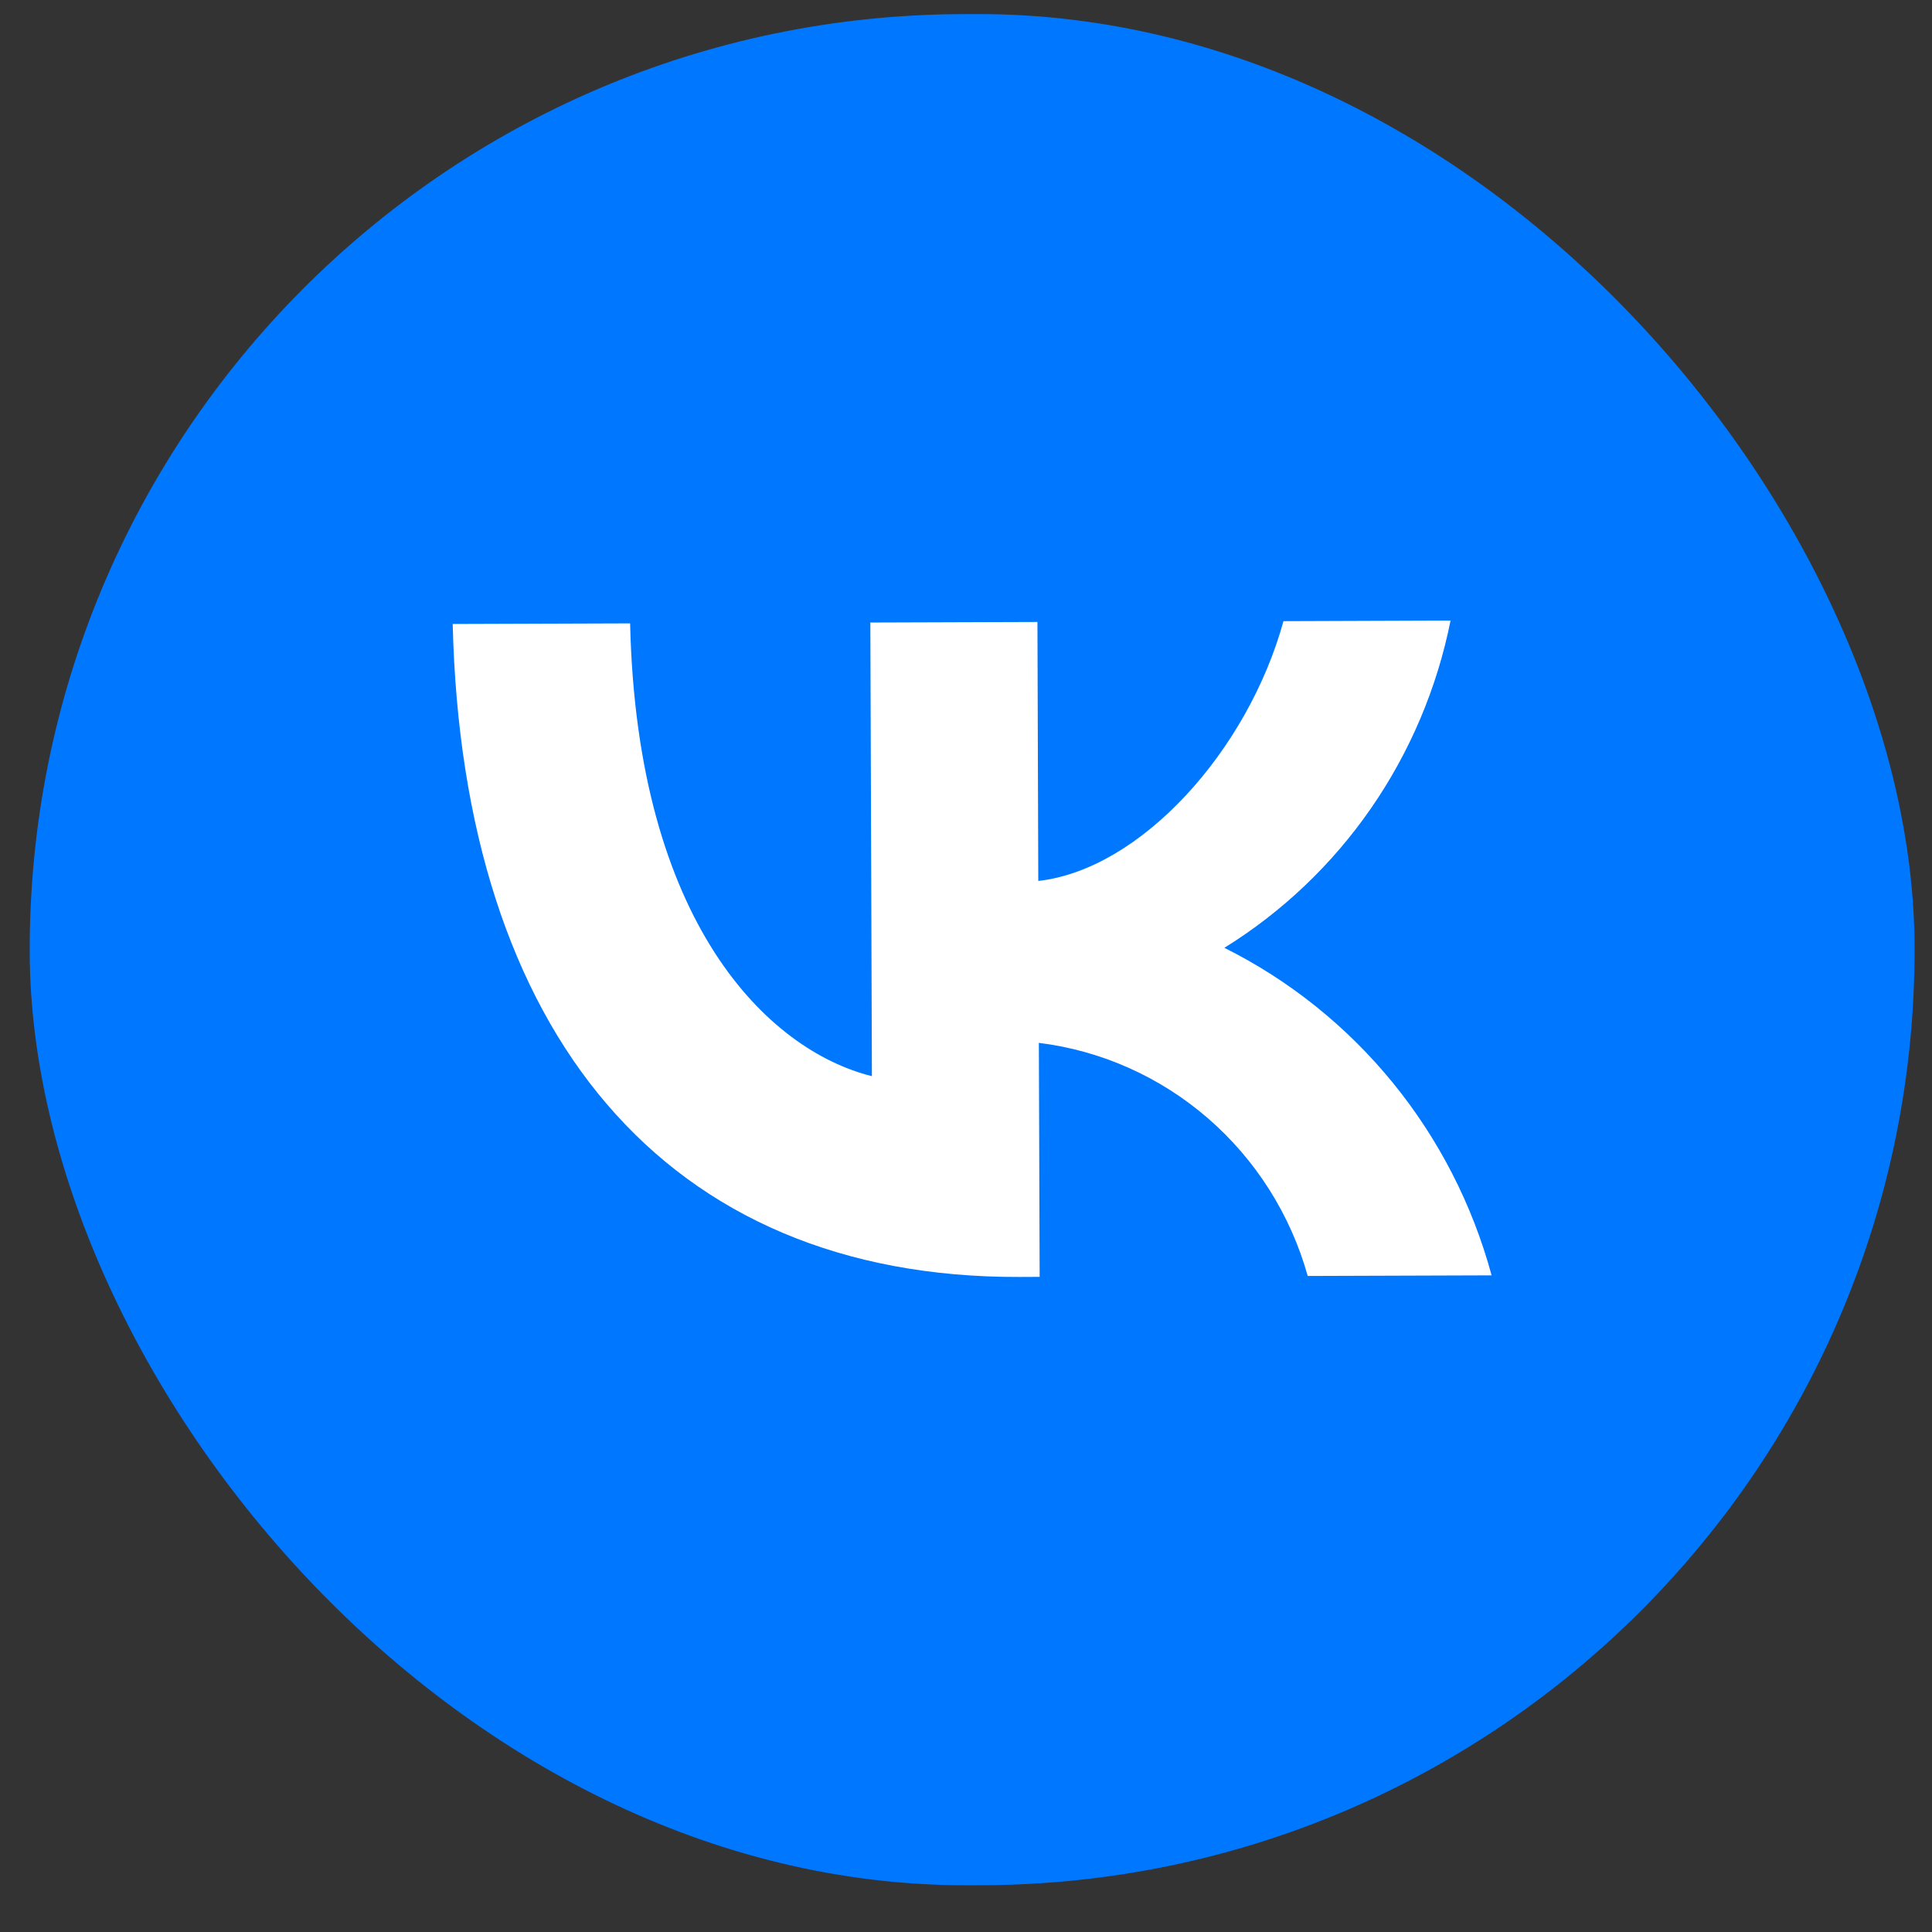 <svg width="41" height="41" viewBox="0 0 41 41" fill="none" xmlns="http://www.w3.org/2000/svg">
<rect x="0" y="0" width="41" height="41" fill="#333333" stroke="none"/>
<rect x="0.563" y="0.367" width="40" height="39.709" rx="19.855" transform="rotate(-0.195 0.563 0.367)" fill="#0077FF"/>
<path d="M21.637 27.099C14.12 27.124 9.815 21.922 9.607 13.242L13.372 13.229C13.518 19.6 16.302 22.289 18.503 22.838L18.47 13.211L22.016 13.199L22.034 18.695C24.205 18.451 26.477 15.939 27.237 13.182L30.783 13.169C30.497 14.599 29.924 15.954 29.098 17.149C28.272 18.344 27.212 19.353 25.983 20.114C27.36 20.801 28.577 21.776 29.555 22.974C30.532 24.172 31.248 25.566 31.654 27.065L27.752 27.078C27.387 25.776 26.651 24.613 25.636 23.733C24.621 22.853 23.372 22.295 22.046 22.131L22.063 27.097L21.637 27.099Z" fill="white"/>
</svg>

